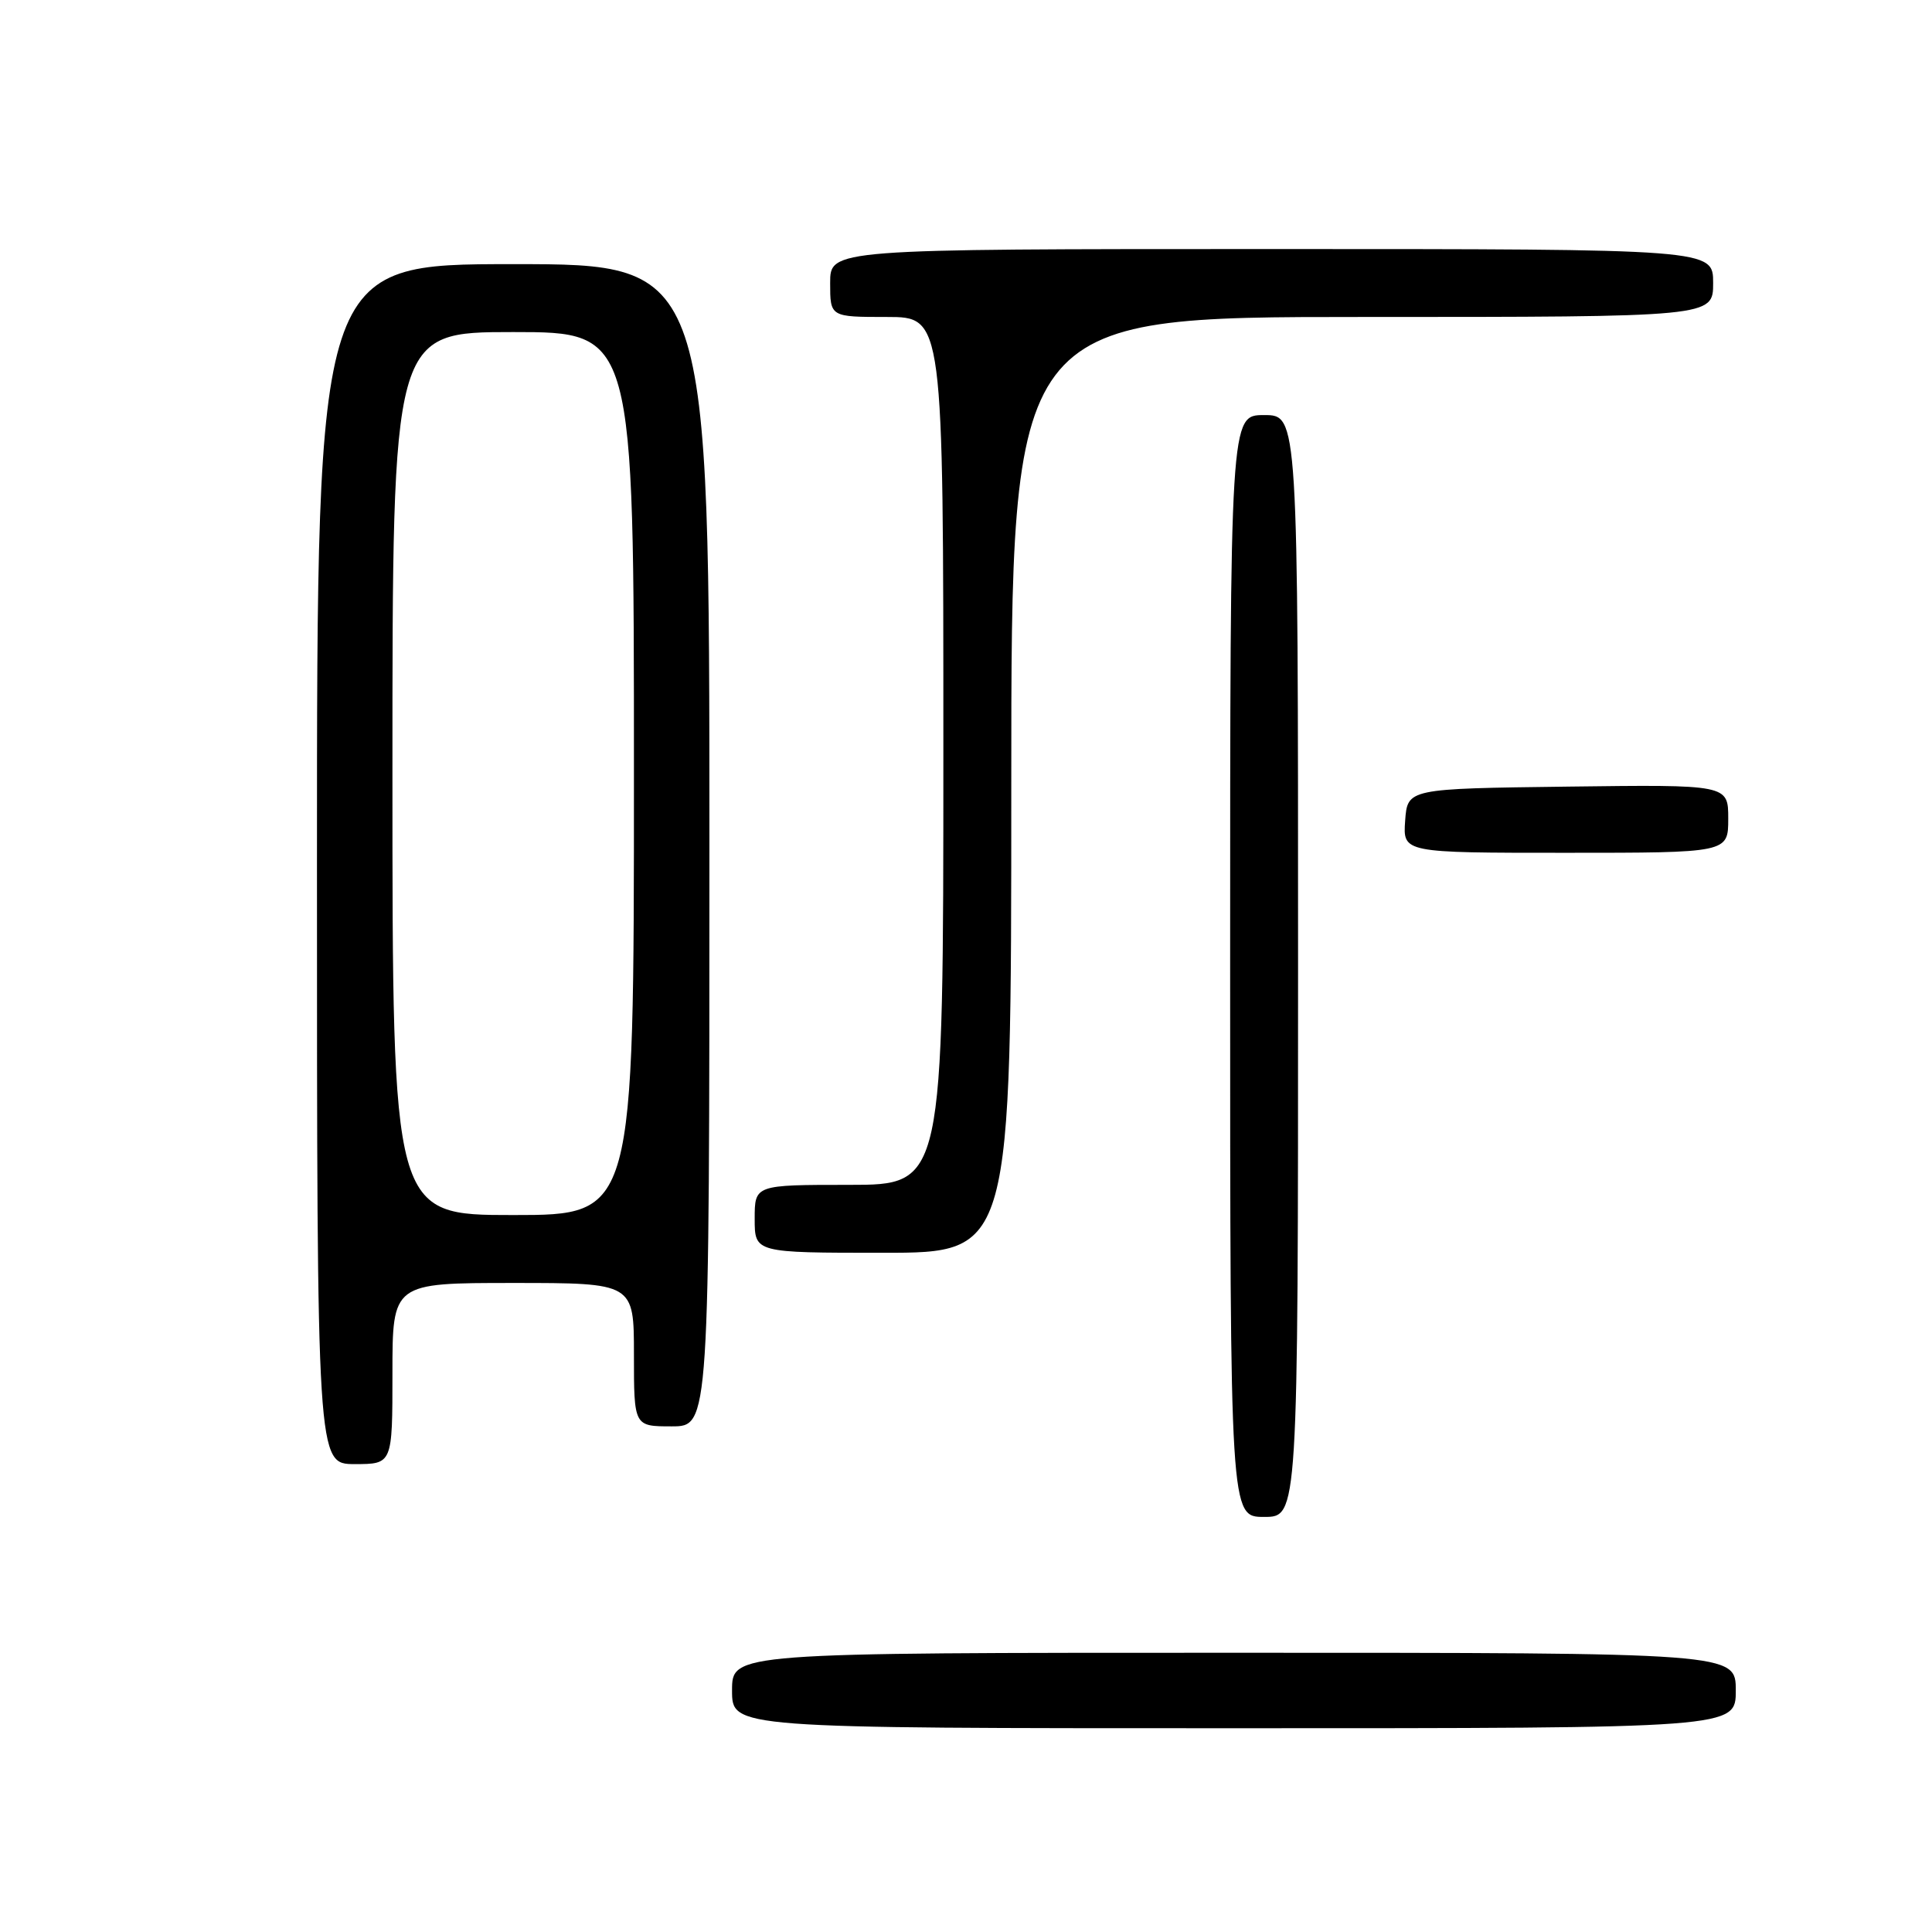 <?xml version="1.0" encoding="UTF-8" standalone="no"?>
<!DOCTYPE svg PUBLIC "-//W3C//DTD SVG 1.1//EN" "http://www.w3.org/Graphics/SVG/1.1/DTD/svg11.dtd" >
<svg xmlns="http://www.w3.org/2000/svg" xmlns:xlink="http://www.w3.org/1999/xlink" version="1.1" viewBox="0 0 256 256">
 <g >
 <path fill="currentColor"
d=" M 230.00 224.00 C 230.00 219.00 230.00 219.00 163.50 219.00 C 97.00 219.00 97.00 219.00 97.00 224.00 C 97.00 229.00 97.00 229.00 163.50 229.00 C 230.00 229.00 230.00 229.00 230.00 224.00 Z  M 172.00 128.00 C 172.00 55.00 172.00 55.00 167.50 55.00 C 163.00 55.00 163.00 55.00 163.00 128.00 C 163.00 201.00 163.00 201.00 167.50 201.00 C 172.00 201.00 172.00 201.00 172.00 128.00 Z  M 52.00 182.00 C 52.00 170.00 52.00 170.00 68.00 170.00 C 84.00 170.00 84.00 170.00 84.00 179.50 C 84.00 189.00 84.00 189.00 89.00 189.00 C 94.00 189.00 94.00 189.00 94.00 112.00 C 94.00 35.00 94.00 35.00 68.00 35.00 C 42.00 35.00 42.00 35.00 42.00 114.50 C 42.00 194.00 42.00 194.00 47.00 194.00 C 52.00 194.00 52.00 194.00 52.00 182.00 Z  M 134.00 104.00 C 134.00 42.00 134.00 42.00 180.50 42.00 C 227.00 42.00 227.00 42.00 227.00 37.50 C 227.00 33.00 227.00 33.00 168.50 33.00 C 110.00 33.00 110.00 33.00 110.00 37.50 C 110.00 42.00 110.00 42.00 117.50 42.00 C 125.00 42.00 125.00 42.00 125.00 99.50 C 125.00 157.00 125.00 157.00 112.50 157.00 C 100.00 157.00 100.00 157.00 100.00 161.50 C 100.00 166.00 100.00 166.00 117.00 166.00 C 134.00 166.00 134.00 166.00 134.00 104.00 Z  M 229.00 108.48 C 229.00 103.96 229.00 103.96 207.75 104.23 C 186.50 104.50 186.50 104.50 186.19 108.75 C 185.89 113.00 185.89 113.00 207.44 113.00 C 229.00 113.00 229.00 113.00 229.00 108.48 Z  M 52.00 102.50 C 52.00 44.00 52.00 44.00 68.00 44.00 C 84.00 44.00 84.00 44.00 84.00 102.50 C 84.00 161.00 84.00 161.00 68.00 161.00 C 52.00 161.00 52.00 161.00 52.00 102.50 Z "/>
</g>
</svg>